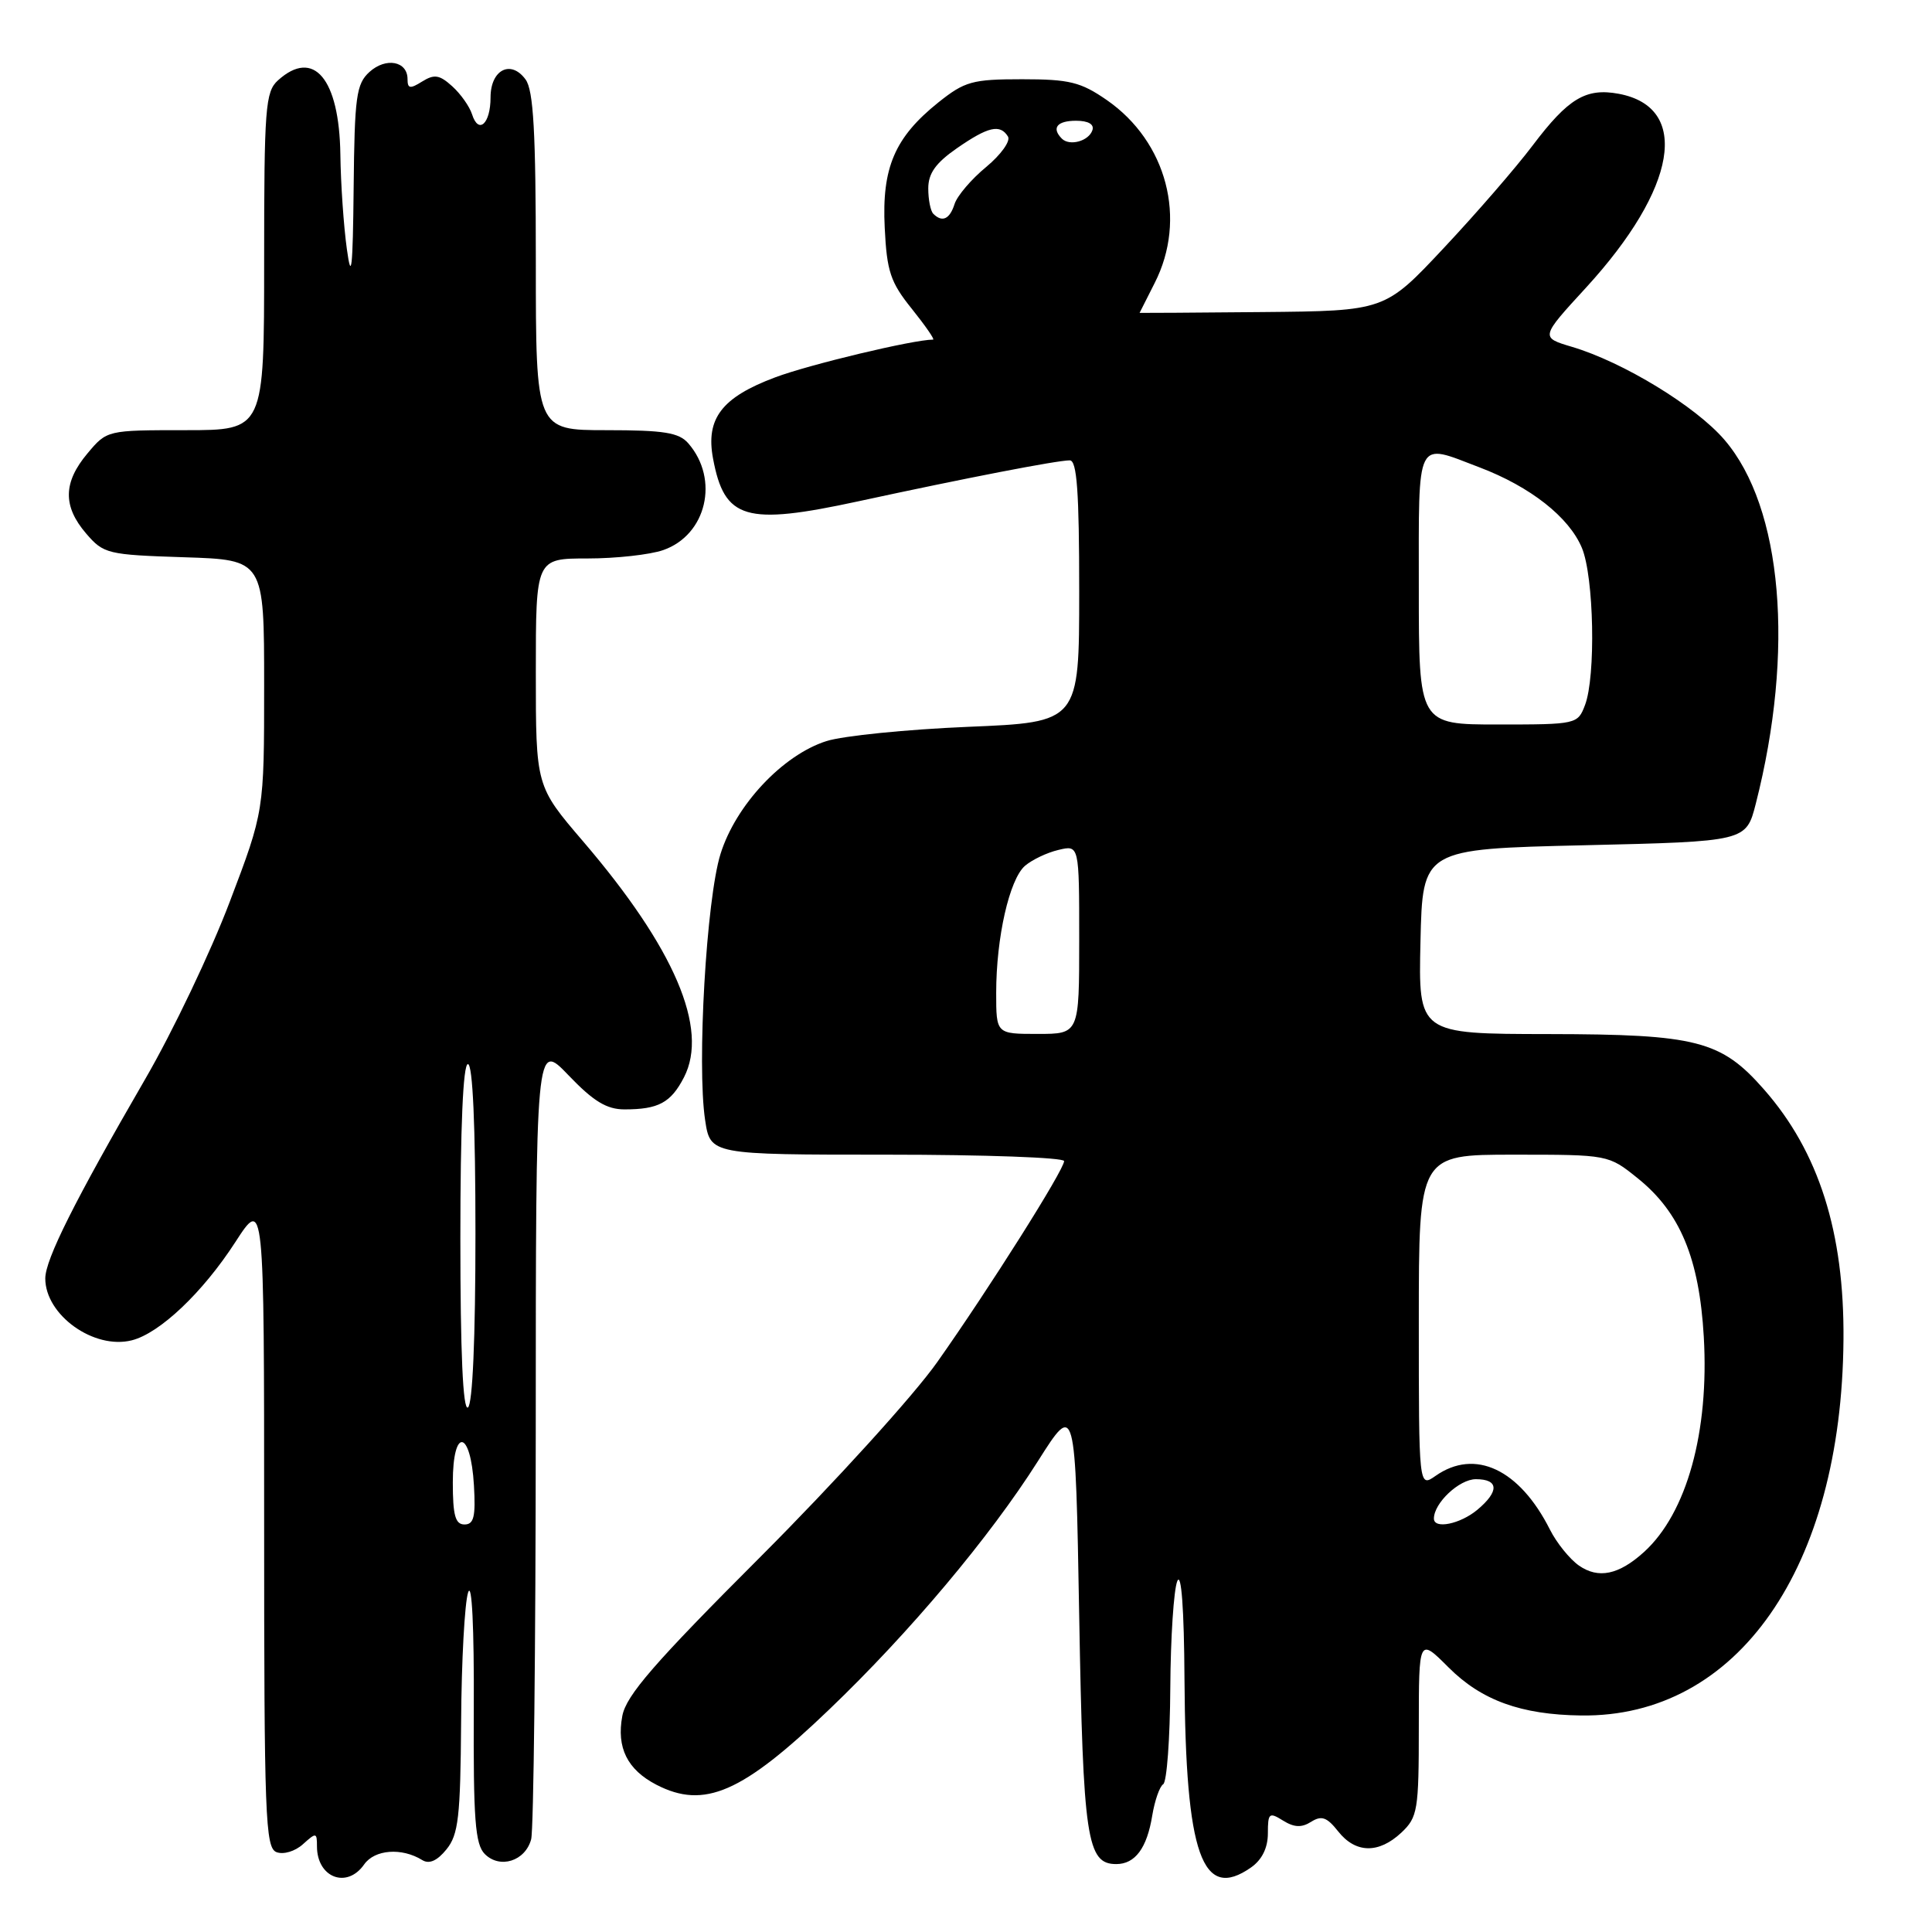 <?xml version="1.0" encoding="UTF-8" standalone="no"?>
<!DOCTYPE svg PUBLIC "-//W3C//DTD SVG 1.1//EN" "http://www.w3.org/Graphics/SVG/1.1/DTD/svg11.dtd" >
<svg xmlns="http://www.w3.org/2000/svg" xmlns:xlink="http://www.w3.org/1999/xlink" version="1.1" viewBox="0 0 256 256">
 <g >
 <path fill="currentColor"
d=" M 48.25 247.05 C 49.64 245.06 53.24 244.79 55.95 246.47 C 56.87 247.04 57.93 246.57 59.16 245.05 C 60.75 243.09 61.01 240.76 61.10 228.14 C 61.15 220.09 61.57 212.38 62.03 211.00 C 62.53 209.50 62.83 215.65 62.78 226.31 C 62.71 241.10 62.96 244.39 64.24 245.67 C 66.24 247.67 69.60 246.61 70.38 243.72 C 70.71 242.50 70.98 218.20 70.99 189.73 C 71.00 137.96 71.00 137.96 75.33 142.48 C 78.63 145.93 80.39 147.00 82.75 147.00 C 87.25 147.00 88.89 146.12 90.63 142.75 C 93.95 136.32 89.38 125.63 77.25 111.47 C 71.00 104.17 71.00 104.17 71.00 89.09 C 71.00 74.00 71.00 74.00 77.85 74.00 C 81.62 74.00 86.13 73.50 87.88 72.89 C 93.62 70.89 95.35 63.52 91.21 58.75 C 89.97 57.32 88.00 57.00 80.35 57.00 C 71.00 57.00 71.00 57.00 71.00 34.69 C 71.00 17.50 70.69 11.96 69.64 10.53 C 67.69 7.86 65.00 9.24 65.00 12.91 C 65.00 16.40 63.41 17.86 62.55 15.15 C 62.22 14.11 61.04 12.44 59.92 11.43 C 58.24 9.91 57.55 9.80 55.94 10.80 C 54.33 11.81 54.00 11.75 54.00 10.48 C 54.00 8.10 51.14 7.56 48.96 9.53 C 47.21 11.12 46.98 12.77 46.86 24.90 C 46.75 35.69 46.56 37.36 45.96 33.00 C 45.54 29.98 45.15 24.34 45.10 20.47 C 44.96 10.41 41.56 6.37 36.83 10.65 C 35.16 12.16 35.00 14.28 35.00 34.65 C 35.00 57.00 35.00 57.00 24.59 57.00 C 14.19 57.00 14.17 57.00 11.59 60.08 C 8.36 63.92 8.31 67.08 11.41 70.69 C 13.73 73.39 14.24 73.51 24.41 73.84 C 35.00 74.18 35.00 74.18 35.00 90.84 C 35.00 107.50 35.00 107.50 30.44 119.50 C 27.94 126.10 22.90 136.68 19.23 143.00 C 9.90 159.11 6.00 166.89 6.00 169.40 C 6.00 174.25 12.44 178.86 17.46 177.60 C 21.16 176.67 26.85 171.28 31.18 164.59 C 35.00 158.69 35.00 158.69 35.00 201.74 C 35.00 240.76 35.15 244.85 36.64 245.42 C 37.57 245.77 39.10 245.31 40.14 244.37 C 41.89 242.79 42.00 242.80 42.00 244.65 C 42.00 248.80 45.96 250.32 48.25 247.05 Z  M 165.78 247.44 C 167.22 246.43 168.00 244.85 168.00 242.93 C 168.00 240.23 168.17 240.09 170.00 241.23 C 171.48 242.15 172.46 242.20 173.73 241.40 C 175.11 240.53 175.82 240.78 177.30 242.65 C 179.61 245.59 182.68 245.65 185.69 242.83 C 187.85 240.79 188.00 239.89 188.00 228.83 C 188.00 217.00 188.00 217.00 191.95 220.95 C 196.31 225.31 201.55 227.21 209.50 227.31 C 230.21 227.59 244.04 207.79 244.27 177.50 C 244.39 163.29 241.00 152.62 233.75 144.37 C 228.05 137.87 224.84 137.05 205.22 137.02 C 187.94 137.00 187.94 137.00 188.22 124.75 C 188.50 112.50 188.50 112.50 209.94 112.00 C 231.37 111.50 231.37 111.50 232.65 106.50 C 237.82 86.24 236.19 67.25 228.51 58.29 C 224.71 53.85 215.09 47.98 208.30 45.96 C 204.10 44.71 204.10 44.71 210.16 38.11 C 222.23 24.94 224.04 14.22 214.50 12.43 C 210.14 11.62 207.81 13.02 203.08 19.28 C 200.92 22.15 195.63 28.26 191.32 32.85 C 183.50 41.20 183.50 41.20 167.25 41.35 C 158.31 41.43 151.00 41.48 151.00 41.46 C 151.00 41.44 151.90 39.66 153.00 37.50 C 157.31 29.04 154.63 18.79 146.66 13.26 C 143.20 10.87 141.71 10.50 135.43 10.50 C 128.84 10.50 127.84 10.78 124.34 13.57 C 118.56 18.20 116.83 22.22 117.23 30.18 C 117.51 35.97 117.99 37.41 120.83 40.93 C 122.62 43.17 123.89 45.00 123.64 45.00 C 121.04 45.00 107.24 48.30 102.72 50.00 C 95.64 52.65 93.49 55.46 94.48 60.75 C 95.99 68.85 98.77 69.66 113.76 66.42 C 128.03 63.33 140.06 61.00 141.75 61.00 C 142.70 61.00 143.00 65.14 143.00 78.35 C 143.00 95.70 143.00 95.70 128.25 96.31 C 120.14 96.65 111.70 97.50 109.50 98.20 C 103.71 100.05 97.49 106.67 95.47 113.16 C 93.60 119.14 92.33 141.08 93.43 148.40 C 94.12 153.00 94.12 153.00 117.56 153.00 C 130.45 153.00 141.00 153.38 141.00 153.85 C 141.00 155.01 131.07 170.74 124.18 180.50 C 121.08 184.90 110.56 196.48 100.82 206.23 C 86.68 220.37 82.97 224.65 82.46 227.37 C 81.67 231.57 83.12 234.49 86.98 236.49 C 93.31 239.76 98.35 237.57 109.87 226.52 C 120.53 216.32 131.17 203.65 137.53 193.61 C 142.50 185.76 142.50 185.76 143.00 214.13 C 143.52 243.70 144.01 247.00 147.91 247.00 C 150.41 247.00 151.98 244.89 152.68 240.56 C 153.01 238.58 153.66 236.71 154.13 236.42 C 154.61 236.12 155.03 230.40 155.07 223.69 C 155.11 216.99 155.53 210.60 156.00 209.50 C 156.53 208.26 156.90 213.17 156.95 222.50 C 157.10 245.79 159.29 251.99 165.78 247.44 Z  M 60.00 196.42 C 60.00 189.07 62.37 189.42 62.80 196.83 C 63.04 200.97 62.79 202.00 61.55 202.00 C 60.33 202.00 60.00 200.80 60.00 196.42 Z  M 61.00 164.06 C 61.00 149.35 61.36 141.00 62.00 141.00 C 62.64 141.00 63.00 149.15 63.00 163.44 C 63.00 177.32 62.62 186.12 62.00 186.50 C 61.34 186.91 61.00 179.18 61.00 164.06 Z  M 209.21 207.44 C 207.99 206.58 206.26 204.44 205.38 202.69 C 201.34 194.67 195.44 191.90 190.22 195.56 C 188.00 197.11 188.00 197.11 188.00 175.06 C 188.00 153.00 188.00 153.00 200.56 153.00 C 213.12 153.00 213.12 153.00 217.01 156.13 C 222.62 160.64 225.16 166.73 225.76 177.12 C 226.49 189.73 223.51 200.49 217.85 205.64 C 214.50 208.68 211.79 209.24 209.21 207.44 Z  M 190.00 201.22 C 190.00 199.16 193.36 196.00 195.56 196.00 C 198.61 196.00 198.68 197.61 195.75 200.06 C 193.48 201.95 190.00 202.66 190.00 201.22 Z  M 132.00 131.55 C 132.00 124.23 133.75 116.53 135.81 114.73 C 136.74 113.93 138.74 112.97 140.25 112.62 C 143.00 111.96 143.00 111.96 143.00 124.48 C 143.00 137.00 143.00 137.00 137.50 137.00 C 132.00 137.00 132.00 137.00 132.00 131.55 Z  M 188.00 78.00 C 188.00 57.69 187.51 58.68 196.05 61.93 C 202.78 64.49 207.90 68.51 209.61 72.60 C 211.21 76.43 211.47 89.63 210.02 93.43 C 209.06 95.96 208.90 96.00 198.52 96.00 C 188.00 96.00 188.00 96.00 188.00 78.00 Z  M 123.67 28.33 C 123.30 27.97 123.00 26.45 123.00 24.97 C 123.00 22.97 123.99 21.59 126.80 19.64 C 130.94 16.77 132.52 16.41 133.56 18.09 C 133.93 18.69 132.63 20.50 130.68 22.12 C 128.72 23.73 126.84 25.94 126.49 27.02 C 125.85 29.05 124.85 29.51 123.67 28.33 Z  M 140.70 18.37 C 139.30 16.96 140.06 16.00 142.58 16.00 C 144.21 16.00 145.01 16.47 144.75 17.25 C 144.27 18.70 141.73 19.40 140.70 18.37 Z "/>
</g>
</svg>